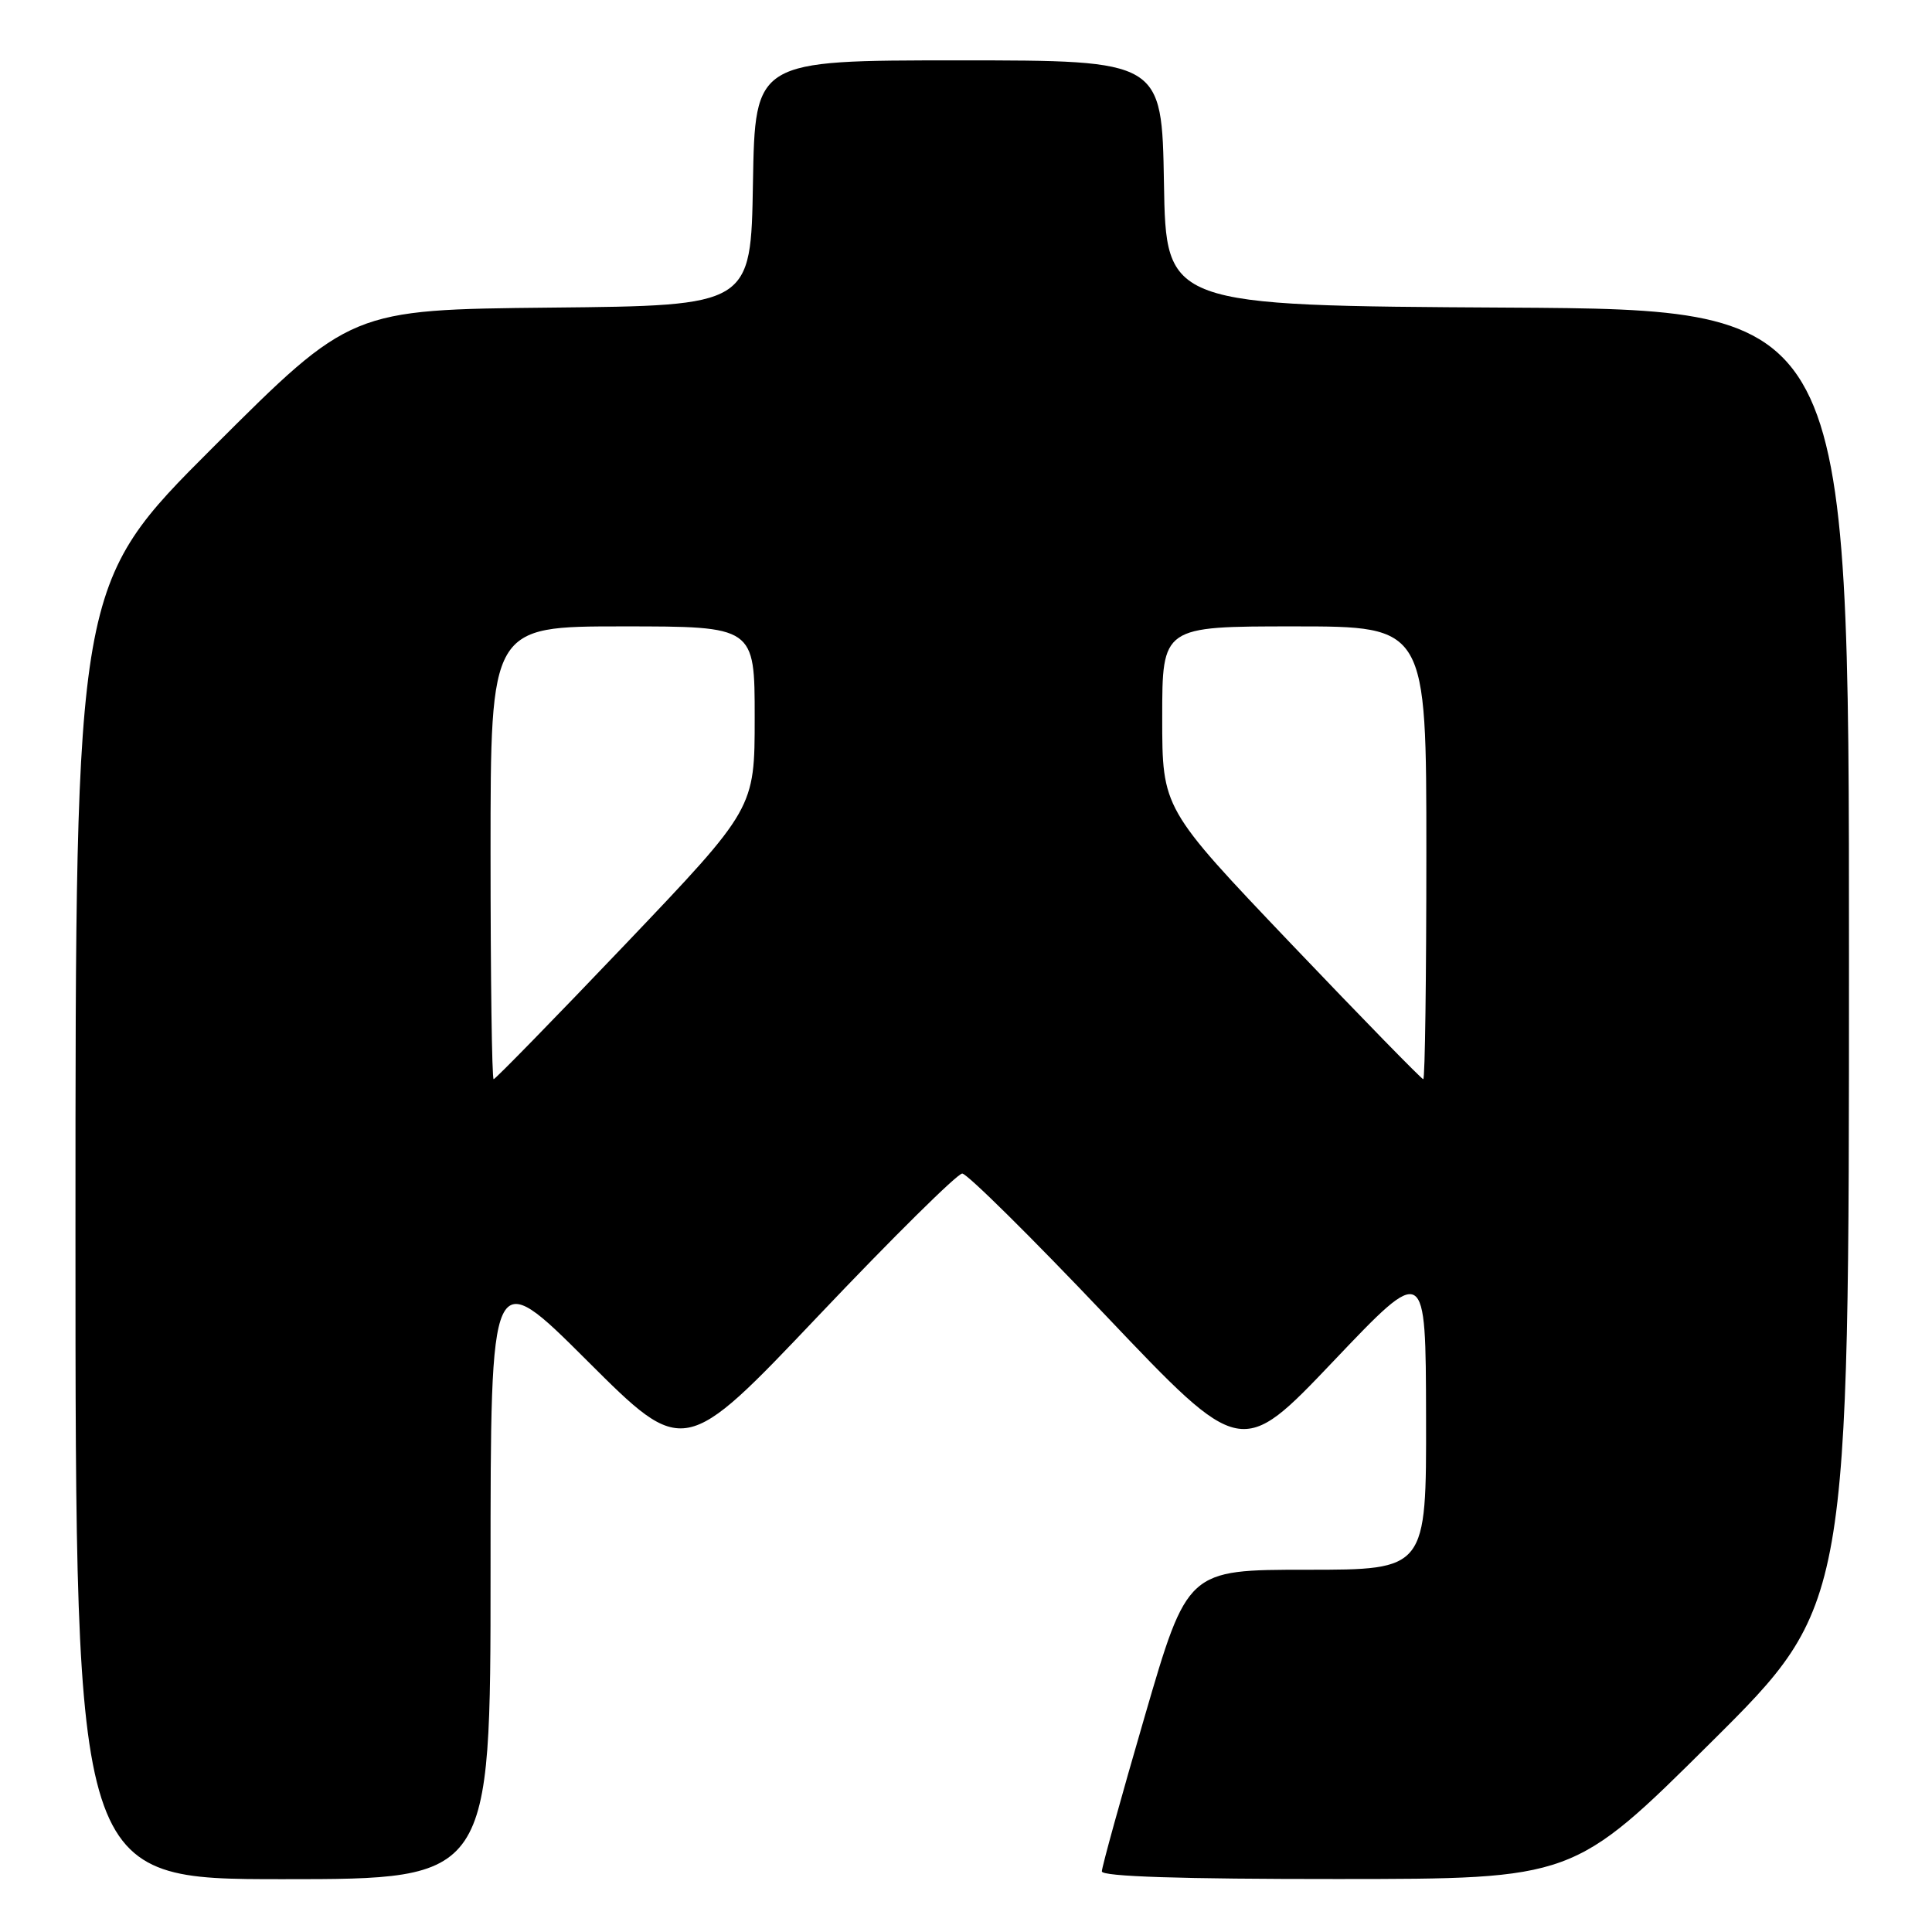 <?xml version="1.0" encoding="UTF-8" standalone="no"?>
<!DOCTYPE svg PUBLIC "-//W3C//DTD SVG 1.1//EN" "http://www.w3.org/Graphics/SVG/1.1/DTD/svg11.dtd" >
<svg xmlns="http://www.w3.org/2000/svg" xmlns:xlink="http://www.w3.org/1999/xlink" version="1.1" viewBox="0 0 256 256">
 <g >
 <path fill="currentColor"
d=" M 65.00 208.26 C 65.00 167.53 65.00 167.53 77.82 180.32 C 90.64 193.11 90.64 193.11 108.49 174.30 C 118.30 163.96 126.86 155.50 127.50 155.50 C 128.14 155.50 136.72 163.99 146.56 174.36 C 164.47 193.21 164.47 193.21 176.69 180.36 C 188.92 167.50 188.92 167.50 188.96 187.75 C 189.00 208.00 189.00 208.00 173.17 208.00 C 157.34 208.00 157.34 208.00 151.67 227.47 C 148.55 238.18 146.00 247.41 146.00 247.97 C 146.00 248.65 156.54 248.99 177.25 248.98 C 208.50 248.97 208.50 248.97 226.75 230.84 C 245.00 212.71 245.00 212.71 245.00 126.87 C 245.00 41.02 245.00 41.02 199.75 40.76 C 154.50 40.50 154.50 40.50 154.23 24.25 C 153.95 8.00 153.95 8.00 127.00 8.00 C 100.05 8.00 100.05 8.00 99.77 24.25 C 99.50 40.50 99.50 40.50 73.00 40.76 C 46.50 41.03 46.50 41.03 28.25 59.25 C 10.00 77.48 10.00 77.48 10.00 163.24 C 10.00 249.00 10.00 249.00 37.50 249.00 C 65.00 249.00 65.00 249.00 65.00 208.26 Z  M 65.00 113.00 C 65.00 83.00 65.00 83.00 82.50 83.00 C 100.00 83.00 100.00 83.00 100.00 95.07 C 100.00 107.13 100.00 107.13 82.91 125.07 C 73.51 134.93 65.63 143.00 65.41 143.00 C 65.18 143.00 65.00 129.50 65.00 113.00 Z  M 171.09 125.07 C 154.00 107.13 154.00 107.13 154.00 95.07 C 154.00 83.00 154.00 83.00 171.50 83.00 C 189.00 83.00 189.00 83.00 189.00 113.00 C 189.00 129.50 188.82 143.00 188.59 143.00 C 188.37 143.00 180.49 134.93 171.09 125.07 Z "/>
</g>
</svg>